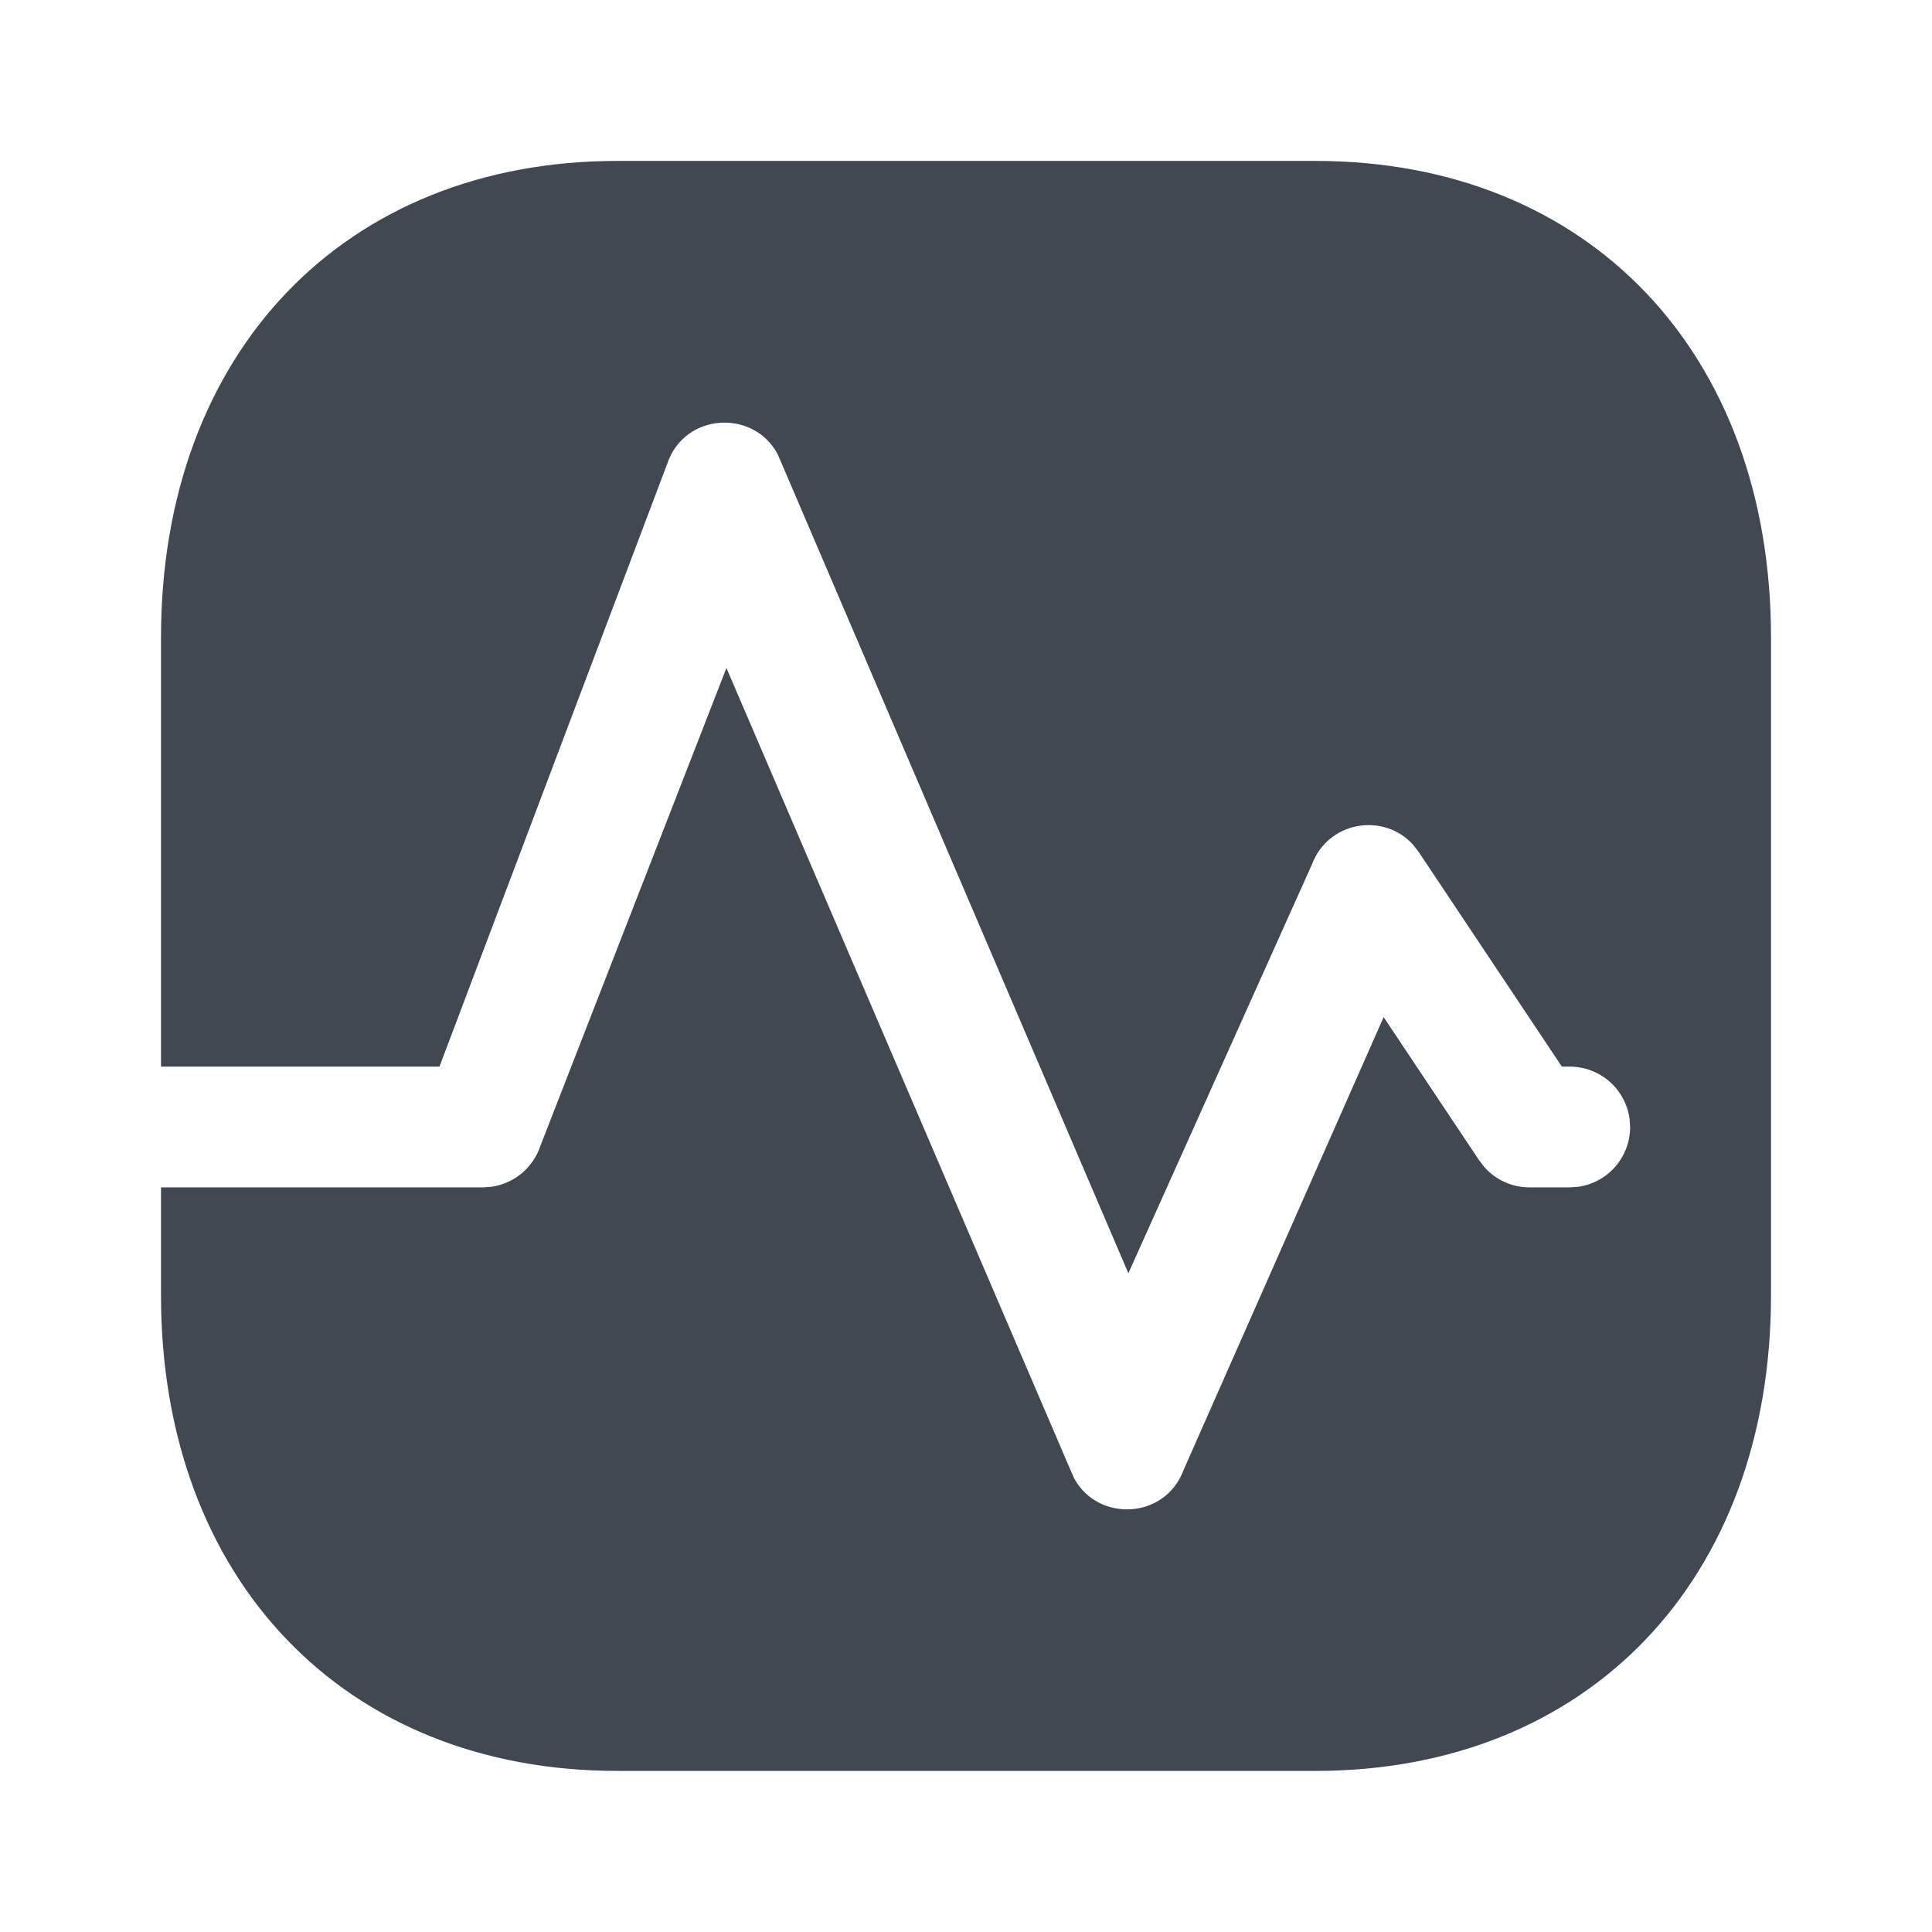 <?xml version="1.0" encoding="UTF-8"?>
<svg width="24px" height="24px" viewBox="0 0 24 24" version="1.1" xmlns="http://www.w3.org/2000/svg" xmlns:xlink="http://www.w3.org/1999/xlink">
    <title>Icon/Fill/Activities</title>
    <g id="Icon/Fill/Activities" stroke="none" stroke-width="1" fill="none" fill-rule="evenodd">
        <path d="M16.34,1.999 C19.73,1.999 22,4.379 22,7.919 L22,7.919 L22,16.09 C22,19.62 19.73,21.999 16.34,21.999 L16.34,21.999 L7.67,21.999 C4.28,21.999 2,19.62 2,16.09 L2,16.09 L2,14.75 L6,14.75 L6.106,14.742 C6.384,14.703 6.621,14.509 6.712,14.237 L6.712,14.237 L9.024,8.298 L13.294,18.252 L13.342,18.362 C13.636,18.909 14.471,18.879 14.702,18.263 L14.702,18.263 L17.188,12.635 L18.376,14.416 L18.441,14.5 C18.582,14.658 18.785,14.75 19,14.75 L19,14.75 L19.5,14.75 L19.602,14.743 C19.968,14.693 20.25,14.38 20.25,14 L20.25,14 L20.243,13.898 C20.193,13.532 19.88,13.25 19.5,13.25 L19.5,13.25 L19.402,13.25 L17.624,10.584 L17.556,10.496 C17.191,10.088 16.499,10.2 16.298,10.737 L16.298,10.737 L14.017,15.817 L9.706,5.748 L9.66,5.642 C9.363,5.08 8.501,5.124 8.288,5.763 L8.288,5.763 L5.459,13.25 L2,13.25 L2,7.919 C2,4.379 4.28,1.999 7.67,1.999 L7.67,1.999 Z" id="Path-20" fill="#424851"></path>
    </g>
</svg>